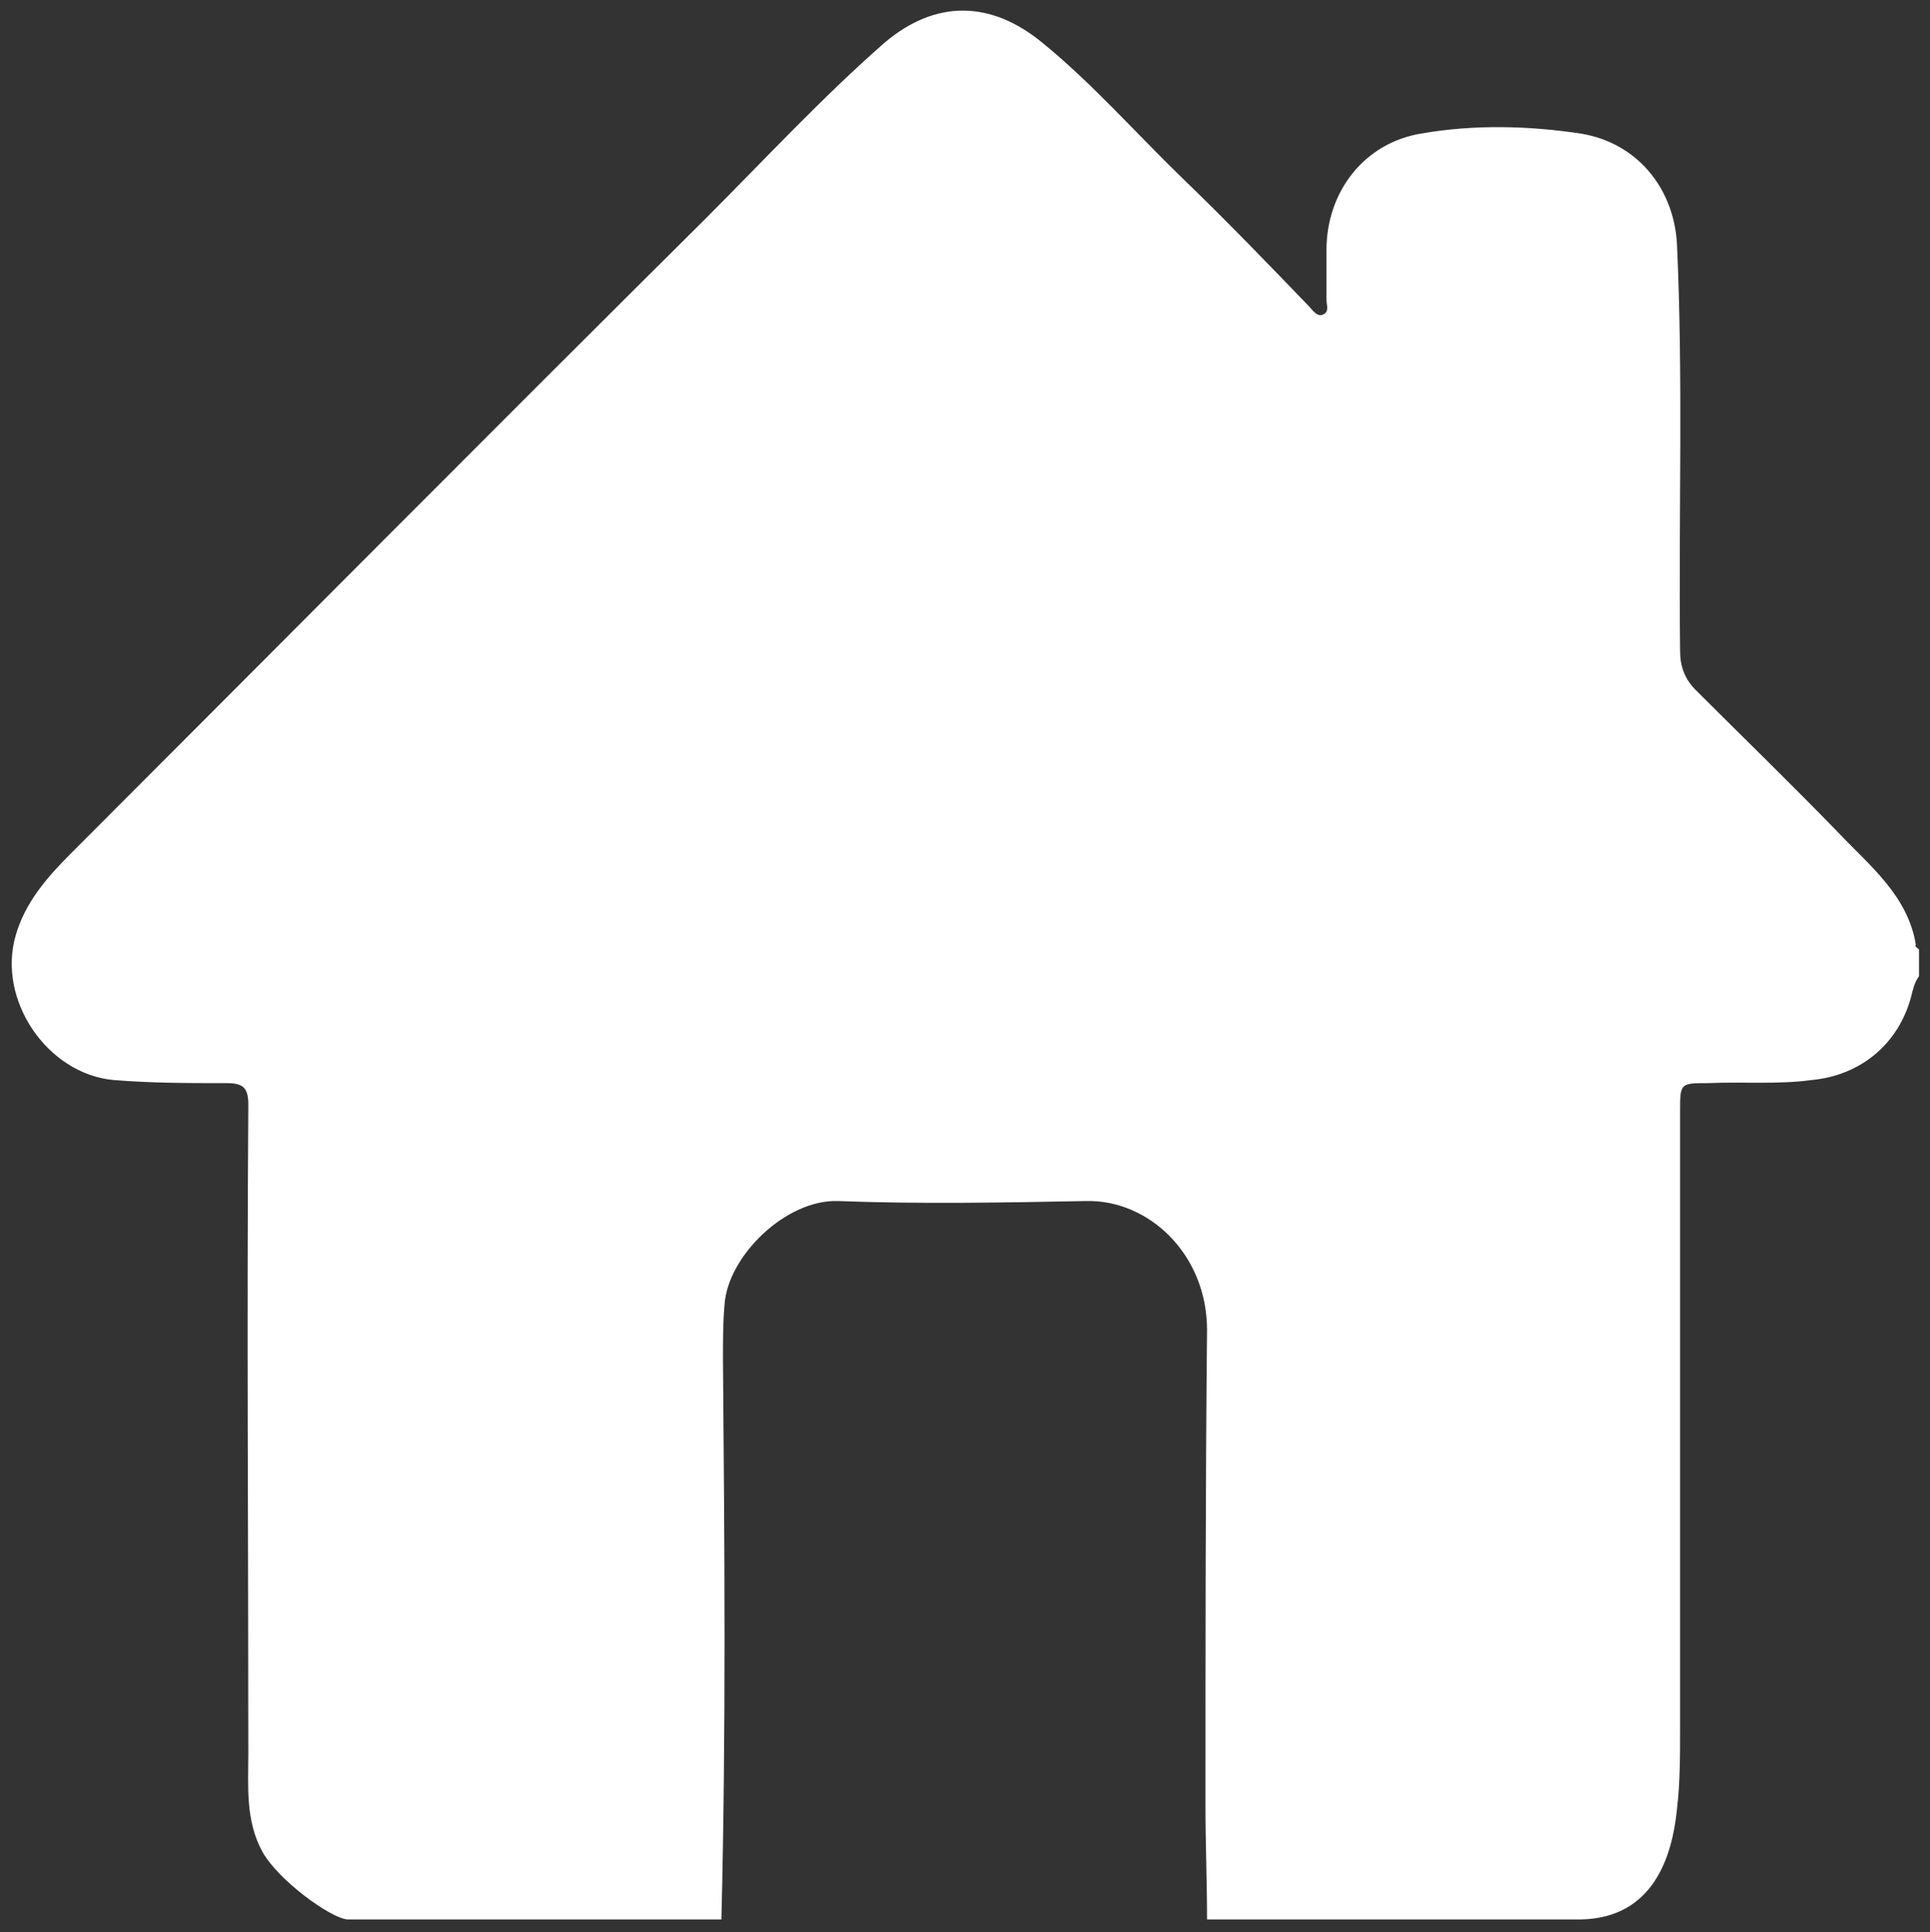 <?xml version="1.0" encoding="utf-8"?>
<!-- Generator: Adobe Illustrator 27.6.1, SVG Export Plug-In . SVG Version: 6.00 Build 0)  -->
<svg version="1.1" id="Layer_1" xmlns="http://www.w3.org/2000/svg" xmlns:xlink="http://www.w3.org/1999/xlink" x="0px" y="0px"
	 viewBox="0 0 122.8 122.9" style="enable-background:new 0 0 122.8 122.9;" xml:space="preserve">
<rect x="0" y="0" width="122.8" height="122.9" fill="#333333" stroke="none"/>
<style type="text/css">
	.st0{fill:#FFFFFF;}
</style>
<g>
	<path class="st0" d="M122.1,60.4c0,0.6,0,1.1,0,1.7c-0.3,0.4-0.4,0.9-0.5,1.3c-0.8,3-3.2,5-6.3,5.3c-2.2,0.3-4.4,0.1-6.6,0.2
		c-1.8,0-1.8,0-1.8,1.8c0,13.1,0,26.2,0,39.3c0,1.7,0,3.4-0.2,5.1c-0.3,3-1.5,6.9-6.1,7c-7.9,0-15.9,0-23.8,0c0-2.4-0.1-4.8-0.1-7.2
		c0-10.1,0-20.2,0.1-30.3c0-4.8-3.7-8.3-7.7-8.2c-5.3,0.1-10.5,0.2-15.8,0c-3.3-0.1-7,3.5-7.2,6.6c-0.1,1.1-0.1,2.3-0.1,3.4
		c0.1,11.9,0.2,23.8-0.1,35.7c-7.9,0-15.9,0-23.8,0c-1.1-0.1-4.4-2.5-5.4-4.3c-1.1-2-0.9-4.2-0.9-6.3c0-13.7-0.1-27.5,0-41.2
		c0-1.1-0.3-1.4-1.4-1.4c-2.4,0-4.8,0-7.2-0.2c-4.2-0.4-7.4-5.1-6.2-9.2c0.6-2.1,2-3.7,3.5-5.2c13.4-13.4,26.8-26.9,40.3-40.3
		c3.8-3.8,7.5-7.8,11.5-11.3C59.5,0,63,0,66.3,2.7c3.2,2.6,6,5.8,9,8.7c2.7,2.6,5.4,5.4,8,8.1c0.2,0.2,0.5,0.7,0.9,0.5
		c0.4-0.2,0.2-0.6,0.2-0.9c0-1.1,0-2.1,0-3.2c0-3.7,2.4-6.8,6-7.4c3.4-0.6,6.9-0.5,10.2,0c3.6,0.6,5.9,3.5,6.1,7
		c0.4,8.6,0.1,17.2,0.2,25.9c0,1,0.3,1.8,1,2.5c3,3,6.1,6,9.1,9.1c2,2.1,4.4,4,4.9,7.1C121.8,60.2,122,60.3,122.1,60.4z"/>
</g>
</svg>
